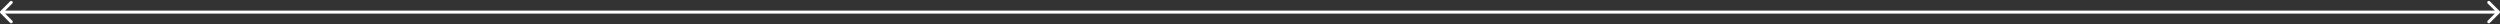 <svg xmlns="http://www.w3.org/2000/svg" width="1642" height="16" viewBox="0 0 1642 16" fill="none">
    <rect x="0" y="0" width="1642" height="16" fill="#333333" stroke="none"/>
    <path d="M0.293 7.242C-0.098 7.633 -0.098 8.266 0.293 8.656L6.657 15.02C7.047 15.411 7.681 15.411 8.071 15.02C8.462 14.63 8.462 13.997 8.071 13.606L2.414 7.949L8.071 2.292C8.462 1.902 8.462 1.269 8.071 0.878C7.681 0.488 7.047 0.488 6.657 0.878L0.293 7.242ZM1641.71 8.656C1642.1 8.266 1642.1 7.633 1641.71 7.242L1635.34 0.878C1634.95 0.488 1634.32 0.488 1633.93 0.878C1633.54 1.269 1633.54 1.902 1633.93 2.293L1639.59 7.949L1633.93 13.606C1633.54 13.997 1633.54 14.63 1633.93 15.02C1634.32 15.411 1634.95 15.411 1635.34 15.02L1641.71 8.656ZM1 8.949L1641 8.949L1641 6.949L1 6.949L1 8.949Z" fill="white"/>
</svg>